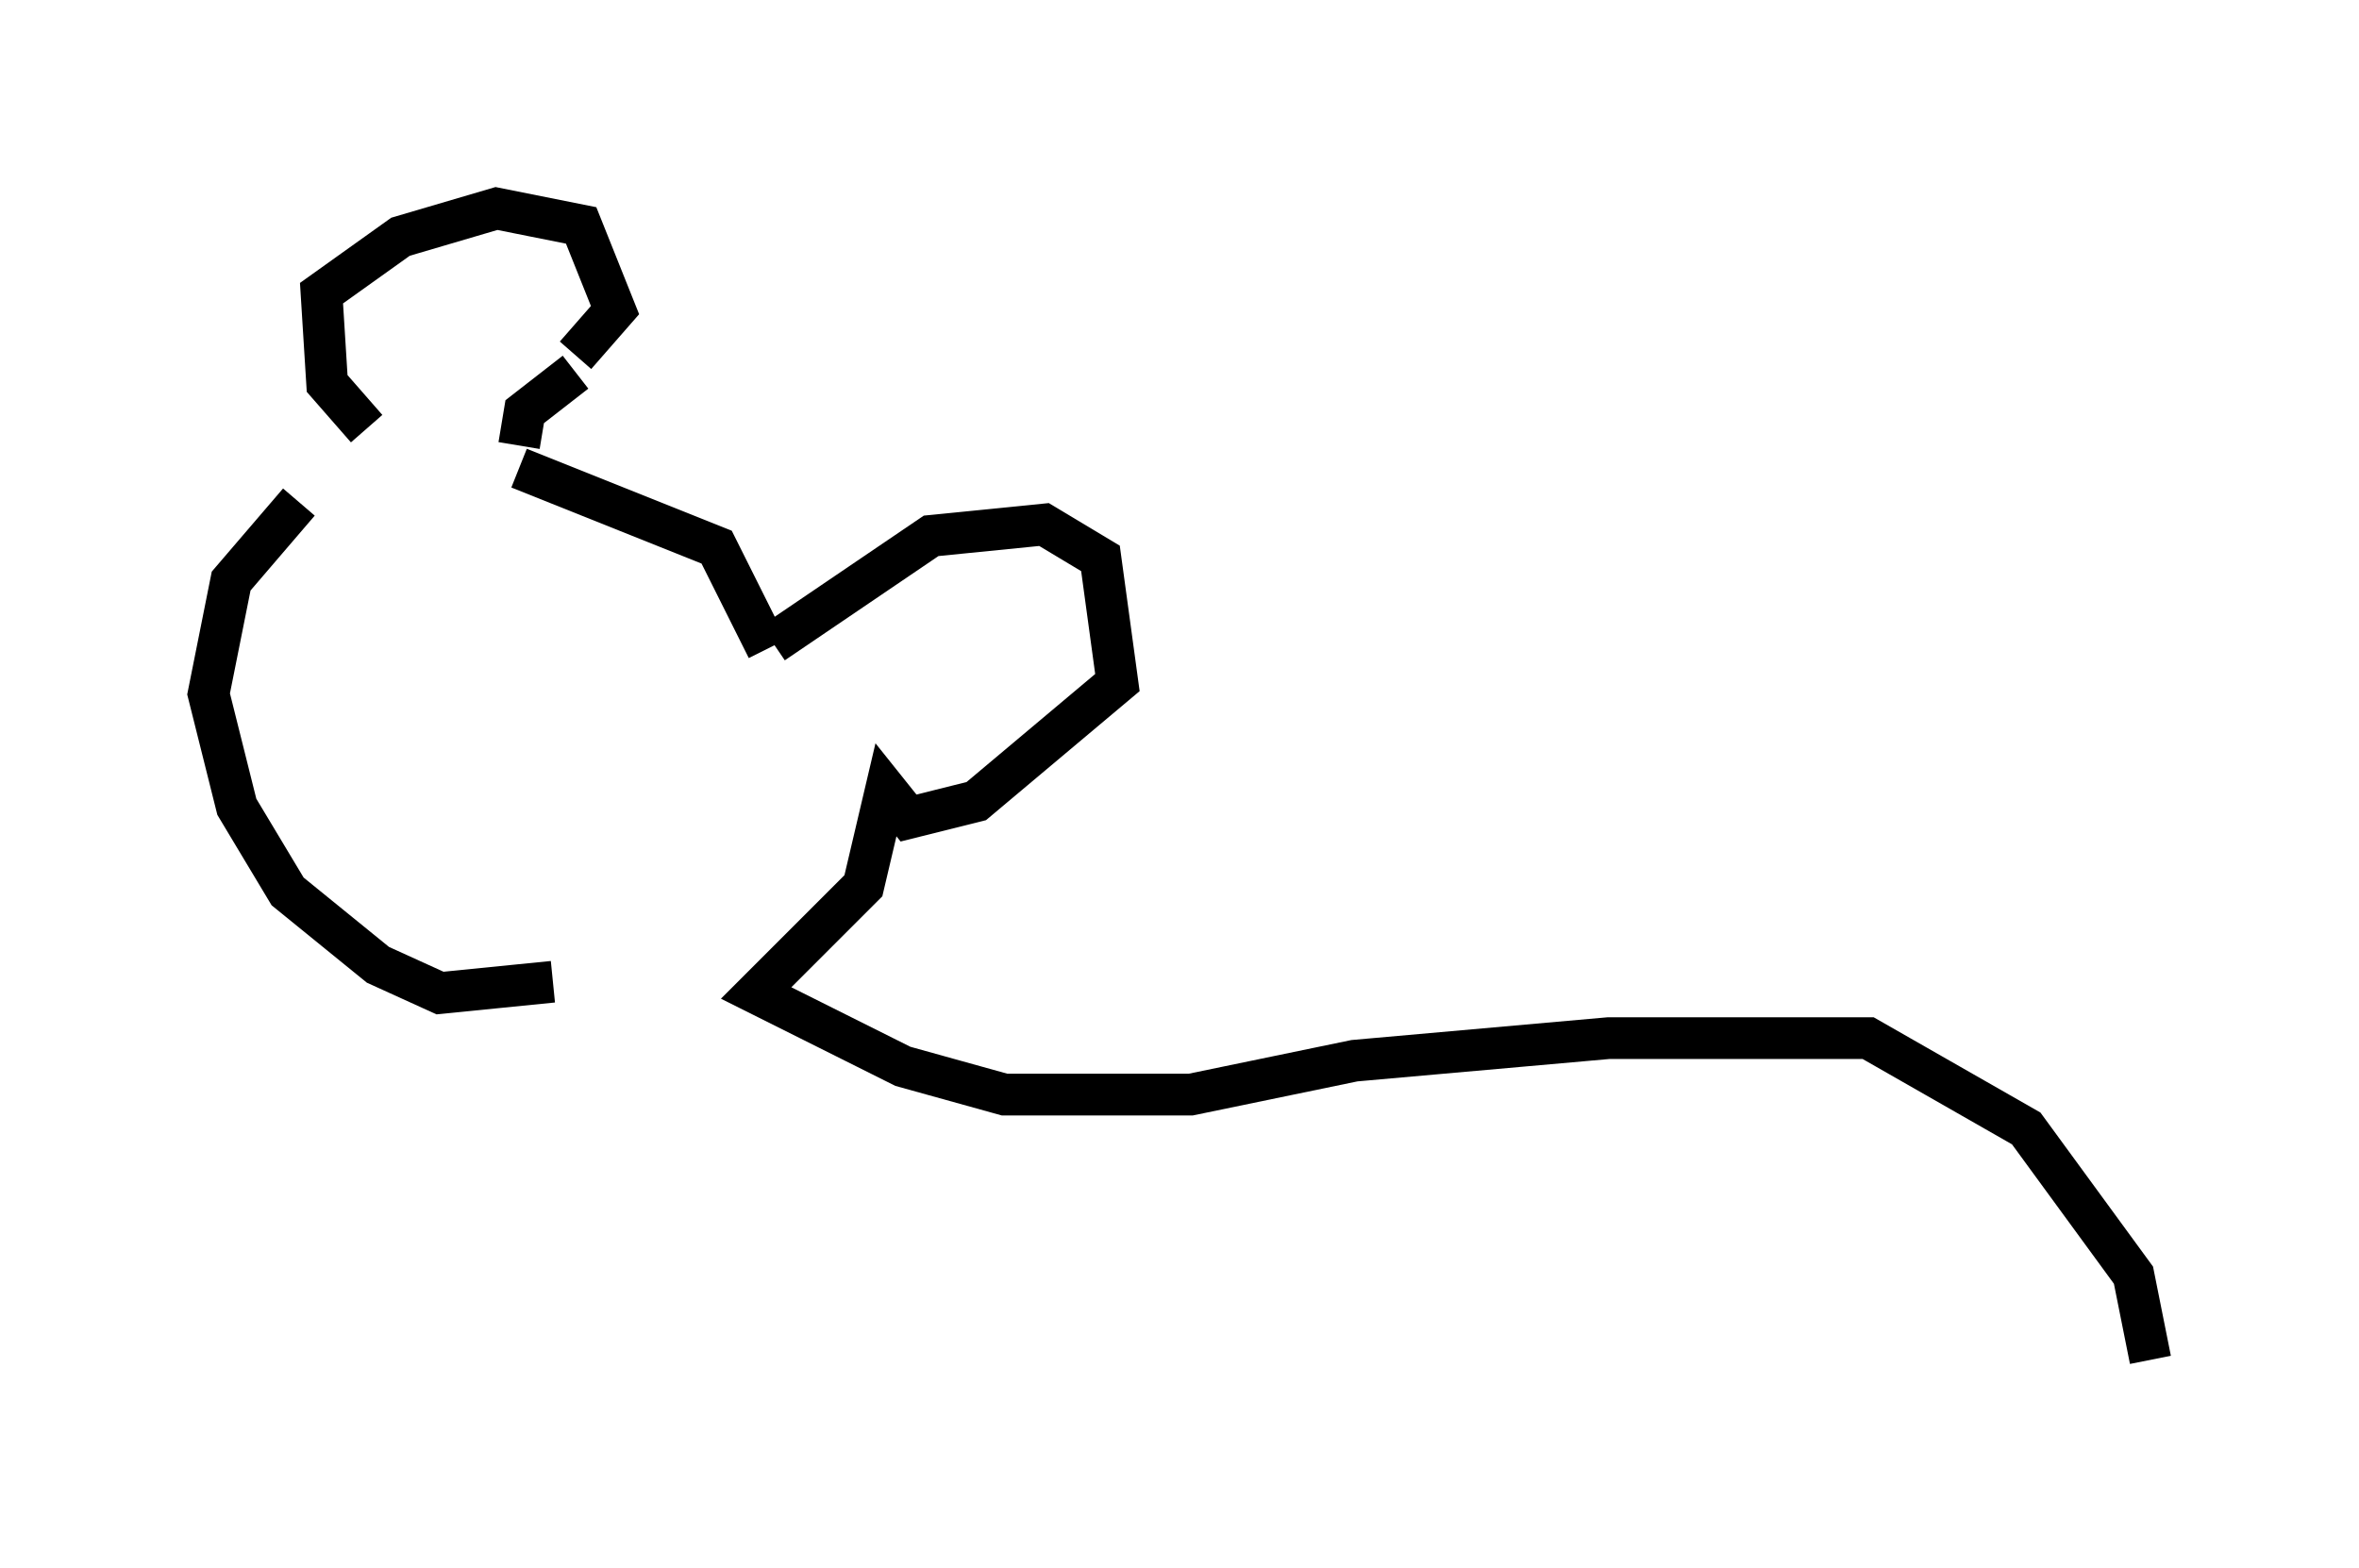 <?xml version="1.0" encoding="utf-8" ?>
<svg baseProfile="full" height="37.605" version="1.1" width="56.549" xmlns="http://www.w3.org/2000/svg" xmlns:ev="http://www.w3.org/2001/xml-events" xmlns:xlink="http://www.w3.org/1999/xlink"><defs /><rect fill="white" height="37.605" width="56.549" x="0" y="0" /><path d="M9.195, 11.631 m-2.03, 0.406 l-1.624, 1.894 -0.541, 2.706 l0.677, 2.706 1.218, 2.03 l2.165, 1.759 1.488, 0.677 l2.706, -0.271 m-4.465, -13.261 l-0.947, -1.083 -0.135, -2.165 l1.894, -1.353 2.3, -0.677 l2.03, 0.406 0.812, 2.03 l-0.947, 1.083 m-1.353, 2.706 l4.736, 1.894 1.218, 2.436 m-4.601, -6.631 l-1.218, 0.947 -0.135, 0.812 m6.089, 4.736 l3.789, -2.571 2.706, -0.271 l1.353, 0.812 0.406, 2.977 l-3.383, 2.842 -1.624, 0.406 l-0.541, -0.677 -0.541, 2.3 l-2.571, 2.571 3.518, 1.759 l2.436, 0.677 4.465, 0.0 l3.924, -0.812 6.089, -0.541 l6.225, 0.0 3.789, 2.165 l2.571, 3.518 0.406, 2.03 " fill="none" stroke="black" stroke-width="1" /></svg>